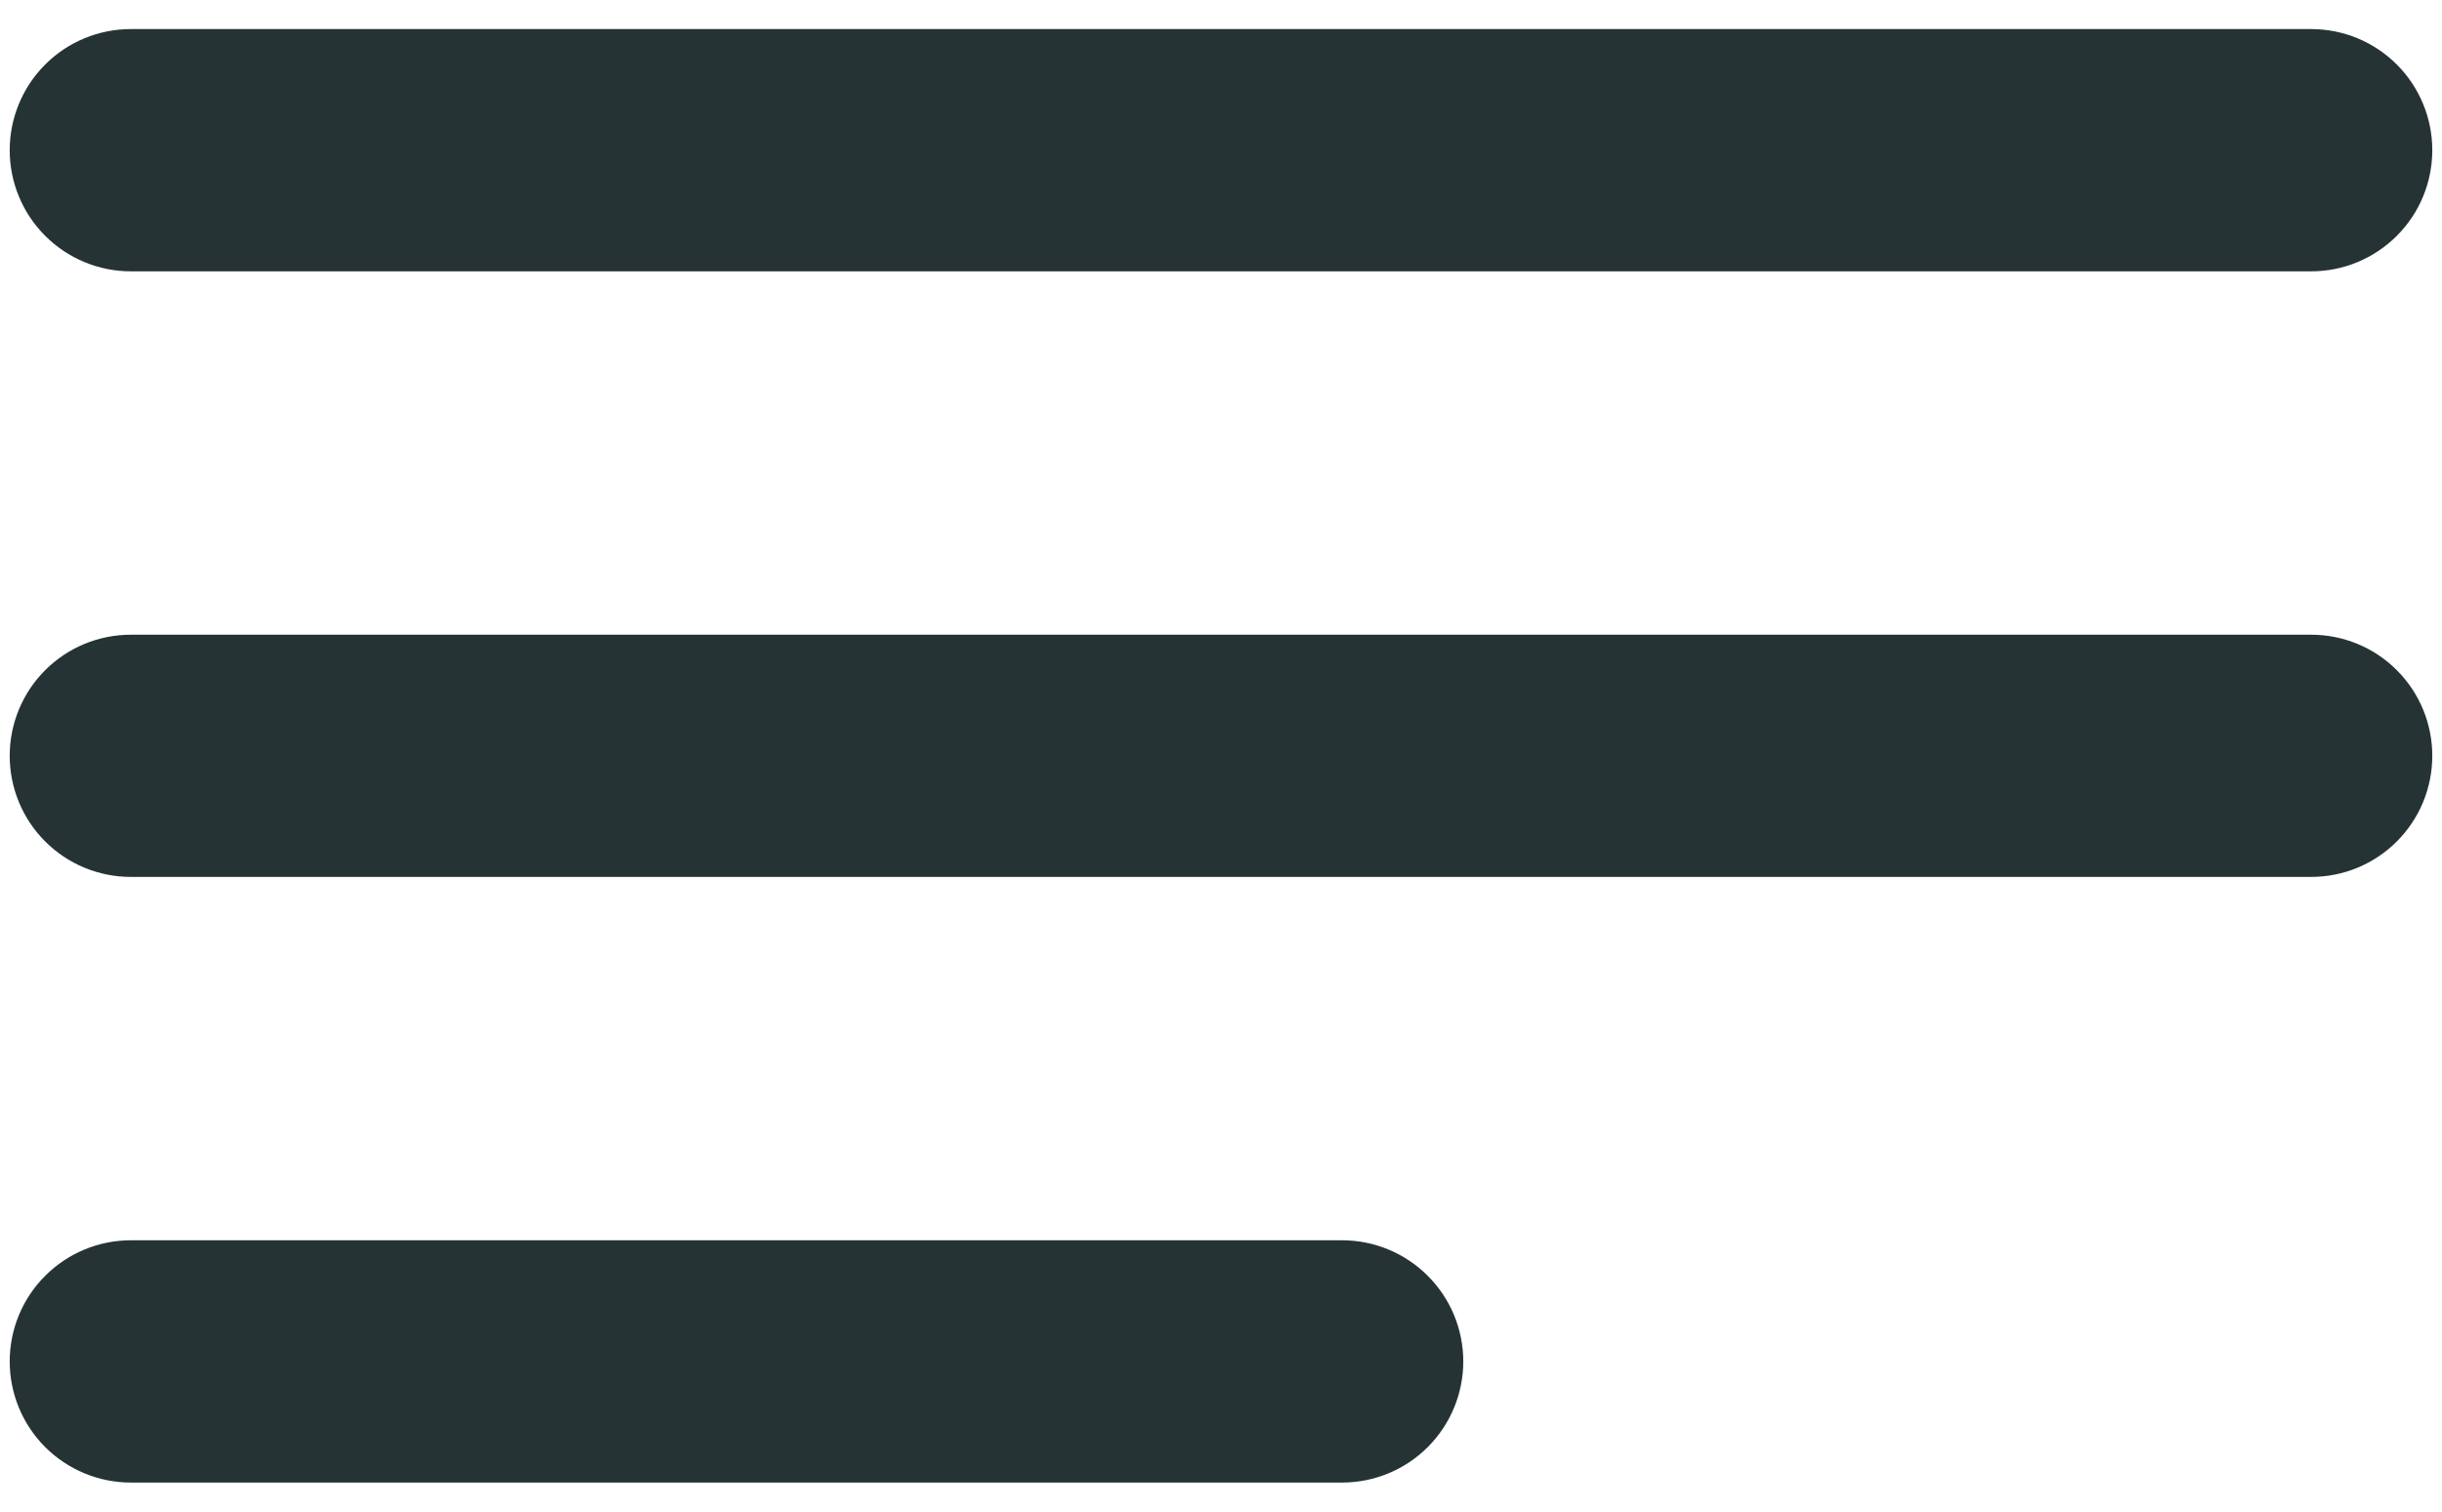 <svg width="42" height="26" viewBox="0 0 42 26" fill="none" xmlns="http://www.w3.org/2000/svg">
<path d="M23.083 21.333H2.25C1.697 21.333 1.168 21.553 0.777 21.944C0.386 22.334 0.167 22.864 0.167 23.417C0.167 23.969 0.386 24.499 0.777 24.89C1.168 25.28 1.697 25.5 2.25 25.5H23.083C23.636 25.5 24.166 25.28 24.556 24.89C24.947 24.499 25.167 23.969 25.167 23.417C25.167 22.864 24.947 22.334 24.556 21.944C24.166 21.553 23.636 21.333 23.083 21.333ZM2.25 4.667H39.75C40.303 4.667 40.832 4.447 41.223 4.056C41.614 3.666 41.833 3.136 41.833 2.583C41.833 2.031 41.614 1.501 41.223 1.11C40.832 0.719 40.303 0.5 39.75 0.5H2.25C1.697 0.5 1.168 0.719 0.777 1.11C0.386 1.501 0.167 2.031 0.167 2.583C0.167 3.136 0.386 3.666 0.777 4.056C1.168 4.447 1.697 4.667 2.25 4.667V4.667ZM39.75 10.917H2.25C1.697 10.917 1.168 11.136 0.777 11.527C0.386 11.918 0.167 12.447 0.167 13C0.167 13.553 0.386 14.082 0.777 14.473C1.168 14.864 1.697 15.083 2.25 15.083H39.75C40.303 15.083 40.832 14.864 41.223 14.473C41.614 14.082 41.833 13.553 41.833 13C41.833 12.447 41.614 11.918 41.223 11.527C40.832 11.136 40.303 10.917 39.75 10.917Z" fill="#253334"/>
</svg>
